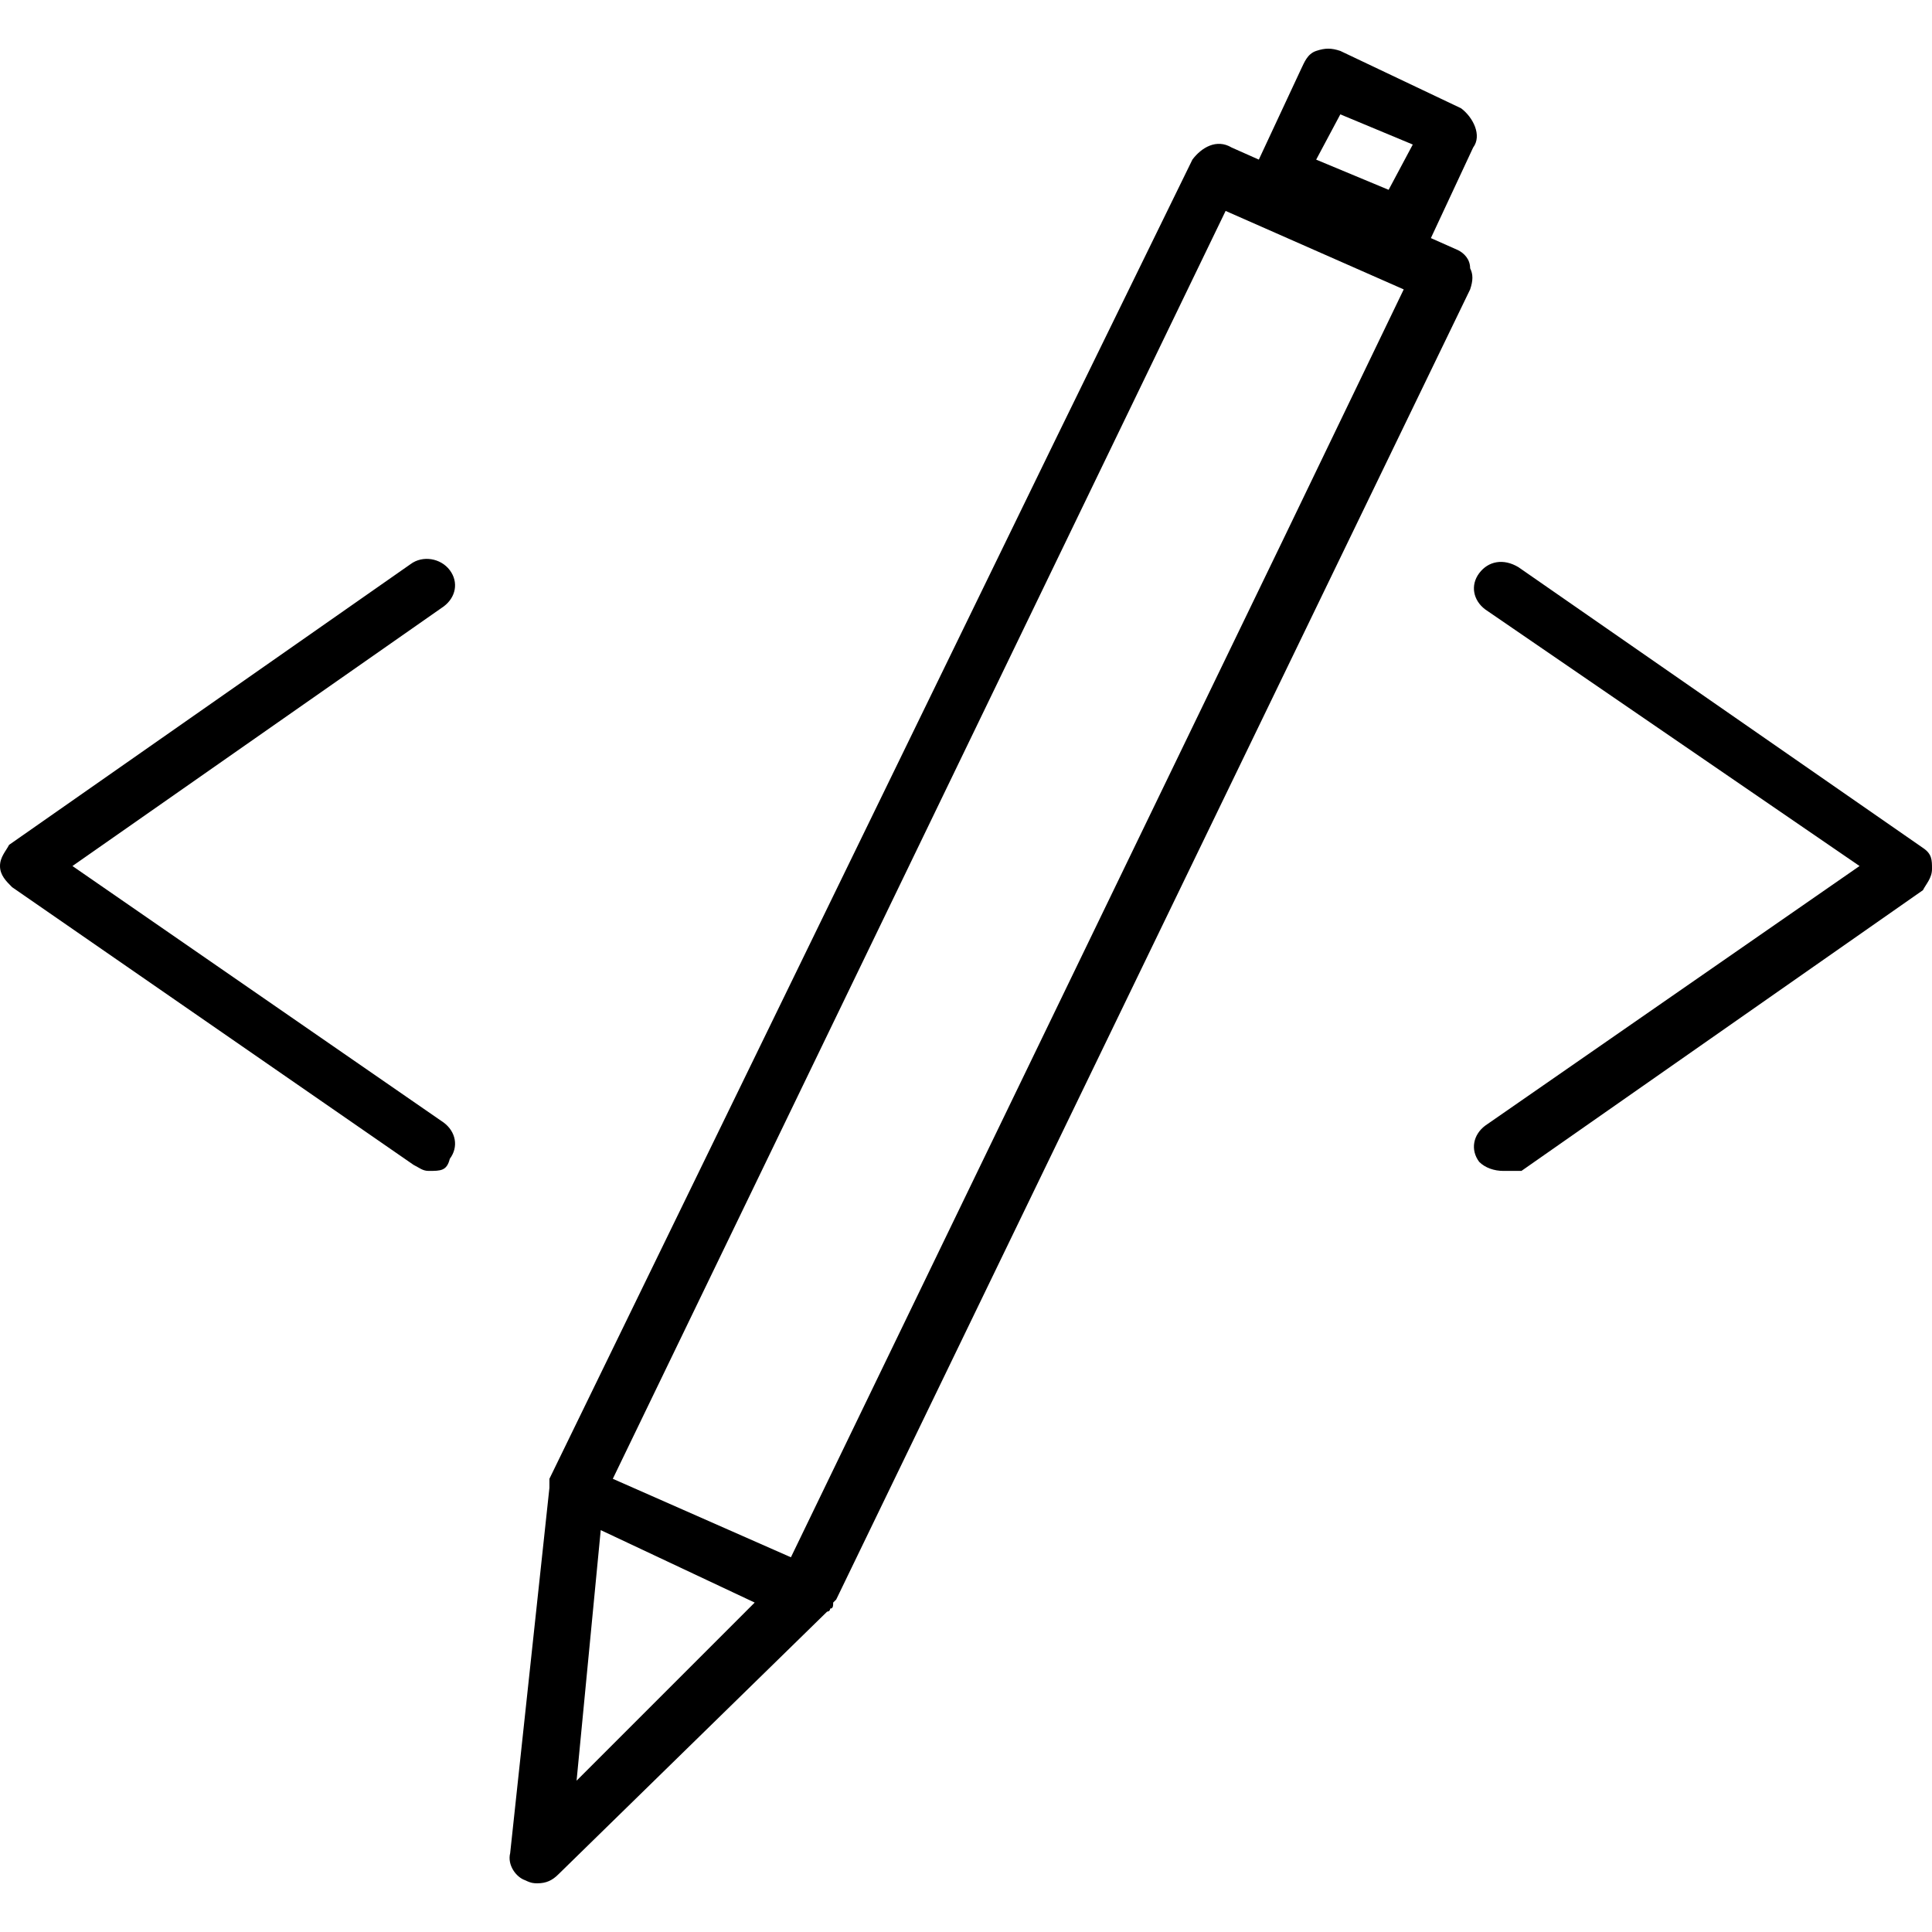 <svg id="edit" xmlns="http://www.w3.org/2000/svg" viewBox="0 0 64 64"><path d="M48.3 8.287l-0.9-0.4 1.4-3c0.3-0.4 0-1-0.4-1.3l-4-1.9c-0.3-0.1-0.5-0.1-0.8 0s-0.4 0.4-0.5 0.6l-1.4 3-0.9-0.4c-0.5-0.3-1 0-1.3 0.4l-4.5 9.2-16.8 34.5c0 0 0 0 0 0.1v0c0 0.1 0 0.1 0 0.2v0l-1.3 12.1c-0.1 0.4 0.2 0.8 0.5 0.9 0.2 0.1 0.3 0.1 0.4 0.1 0.3 0 0.5-0.1 0.7-0.3l8.9-8.7c0 0 0.1 0 0.1-0.1 0.1 0 0.1-0.1 0.1-0.2l0.1-0.1 21-43.4c0.1-0.3 0.1-0.5 0-0.7 0-0.3-0.2-0.5-0.4-0.6v0zM44.4 3.788l2.4 1-0.8 1.5-2.4-1 0.8-1.5zM19.1 58.987l0.8-8.3 5.1 2.4-5.9 5.9zM42.5 17.887l-16.3 33.7-5.9-2.6 20.3-42 5.9 2.6c0 0-4 8.3-4 8.3zM49.8 38.788c-0.3 0-0.6-0.1-0.8-0.3-0.3-0.4-0.2-0.9 0.2-1.2l12.4-8.6-12.4-8.5c-0.4-0.3-0.5-0.8-0.2-1.2s0.8-0.5 1.3-0.2l13.4 9.3c0.3 0.2 0.3 0.4 0.3 0.7s-0.2 0.5-0.3 0.7l-13.3 9.3c-0.2 0-0.4 0-0.6 0zM14.2 38.788c-0.2 0-0.3-0.1-0.5-0.2l-13.3-9.2c-0.2-0.2-0.4-0.4-0.4-0.7s0.2-0.5 0.3-0.7l13.3-9.3c0.4-0.3 1-0.2 1.3 0.2s0.2 0.9-0.2 1.2l-12.3 8.6 12.3 8.5c0.4 0.3 0.5 0.8 0.2 1.2-0.1 0.4-0.3 0.4-0.7 0.4v0z"></path></svg>
